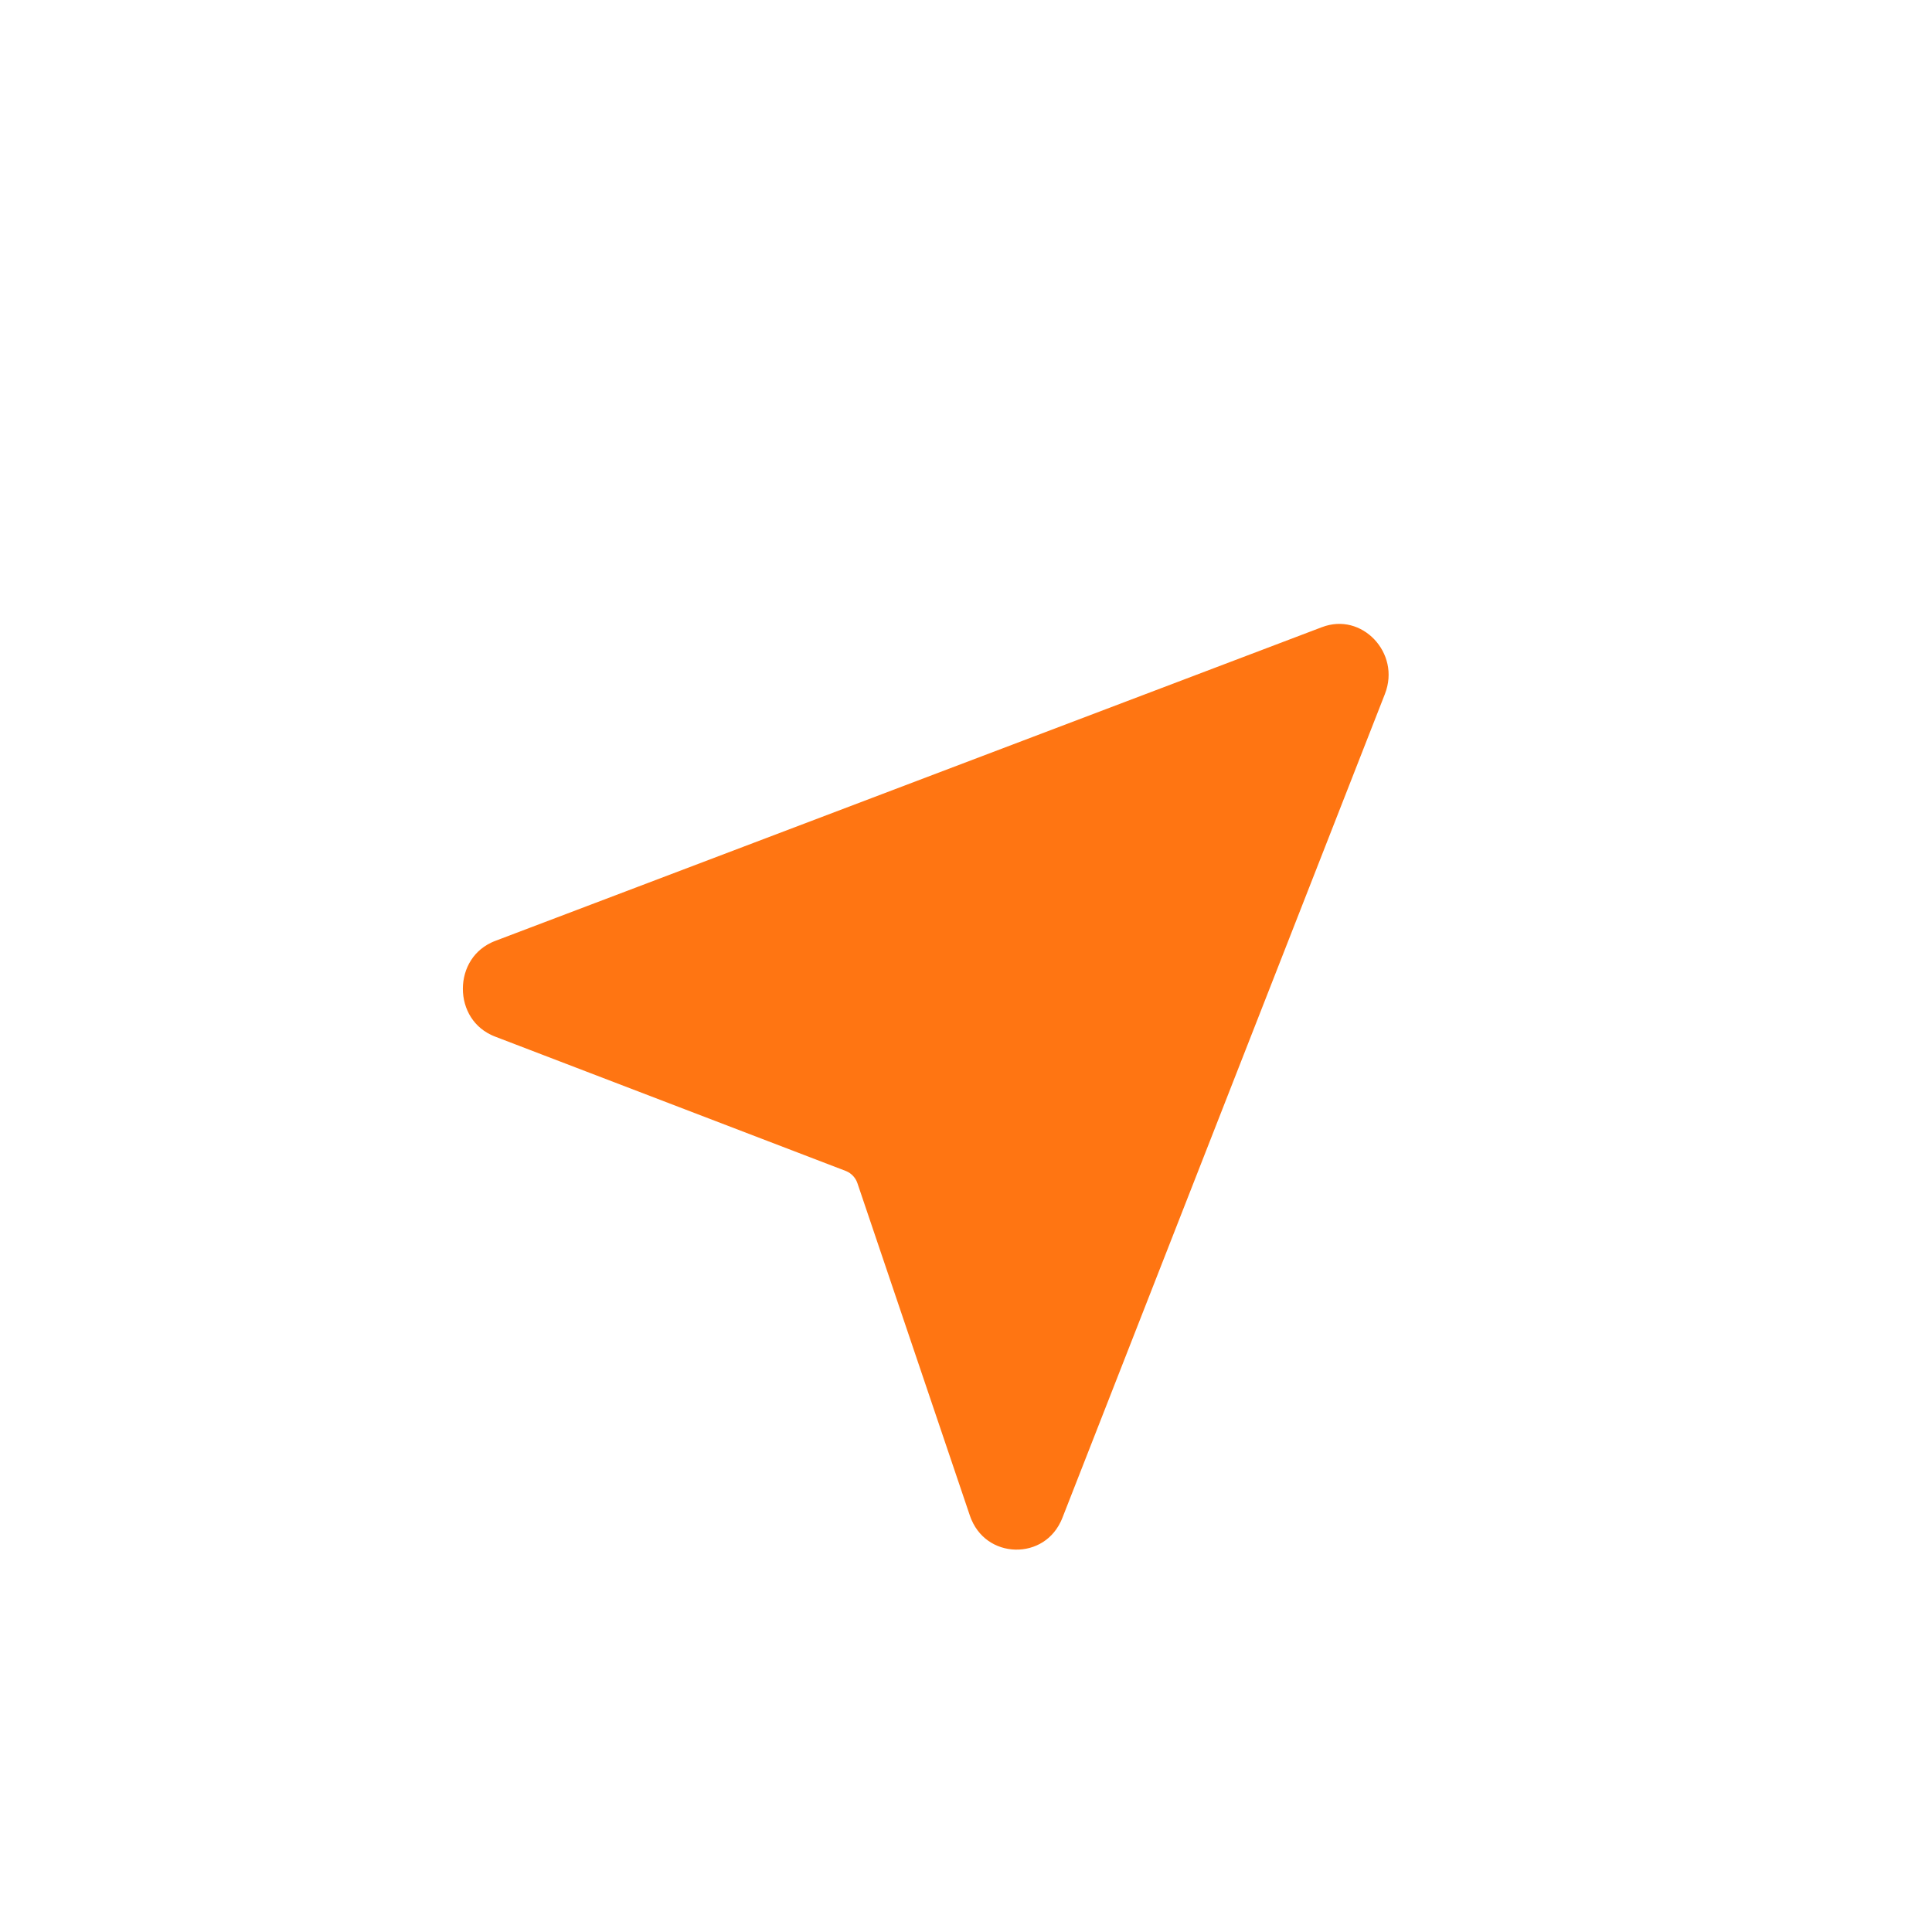 <svg width="48" height="48" viewBox="0 0 48 48" fill="none" xmlns="http://www.w3.org/2000/svg">
<circle cx="24" cy="24" r="24" fill="white"/>
<g filter="url(#filter0_d_794_8469)">
<path d="M20.829 28.557L23.621 36.81C24.145 38.357 26.267 38.409 26.862 36.889L34.872 16.428C35.429 15.005 34.07 13.581 32.664 14.115L12.127 21.909C10.627 22.479 10.623 24.646 12.122 25.221L20.829 28.557Z" fill="#FF7512"/>
<path d="M20.829 28.557L23.621 36.81C24.145 38.357 26.267 38.409 26.862 36.889L34.872 16.428C35.429 15.005 34.07 13.581 32.664 14.115L12.127 21.909C10.627 22.479 10.623 24.646 12.122 25.221L20.829 28.557Z" stroke="white" stroke-linecap="round" stroke-linejoin="round"/>
</g>
<defs>
<filter id="filter0_d_794_8469" x="6.5" y="10.497" width="32.999" height="33.003" filterUnits="userSpaceOnUse" color-interpolation-filters="sRGB">
<feFlood flood-opacity="0" result="BackgroundImageFix"/>
<feColorMatrix in="SourceAlpha" type="matrix" values="0 0 0 0 0 0 0 0 0 0 0 0 0 0 0 0 0 0 127 0" result="hardAlpha"/>
<feOffset dy="1"/>
<feGaussianBlur stdDeviation="2"/>
<feComposite in2="hardAlpha" operator="out"/>
<feColorMatrix type="matrix" values="0 0 0 0 1 0 0 0 0 0.729 0 0 0 0 0.537 0 0 0 1 0"/>
<feBlend mode="normal" in2="BackgroundImageFix" result="effect1_dropShadow_794_8469"/>
<feBlend mode="normal" in="SourceGraphic" in2="effect1_dropShadow_794_8469" result="shape"/>
</filter>
</defs>
</svg>
